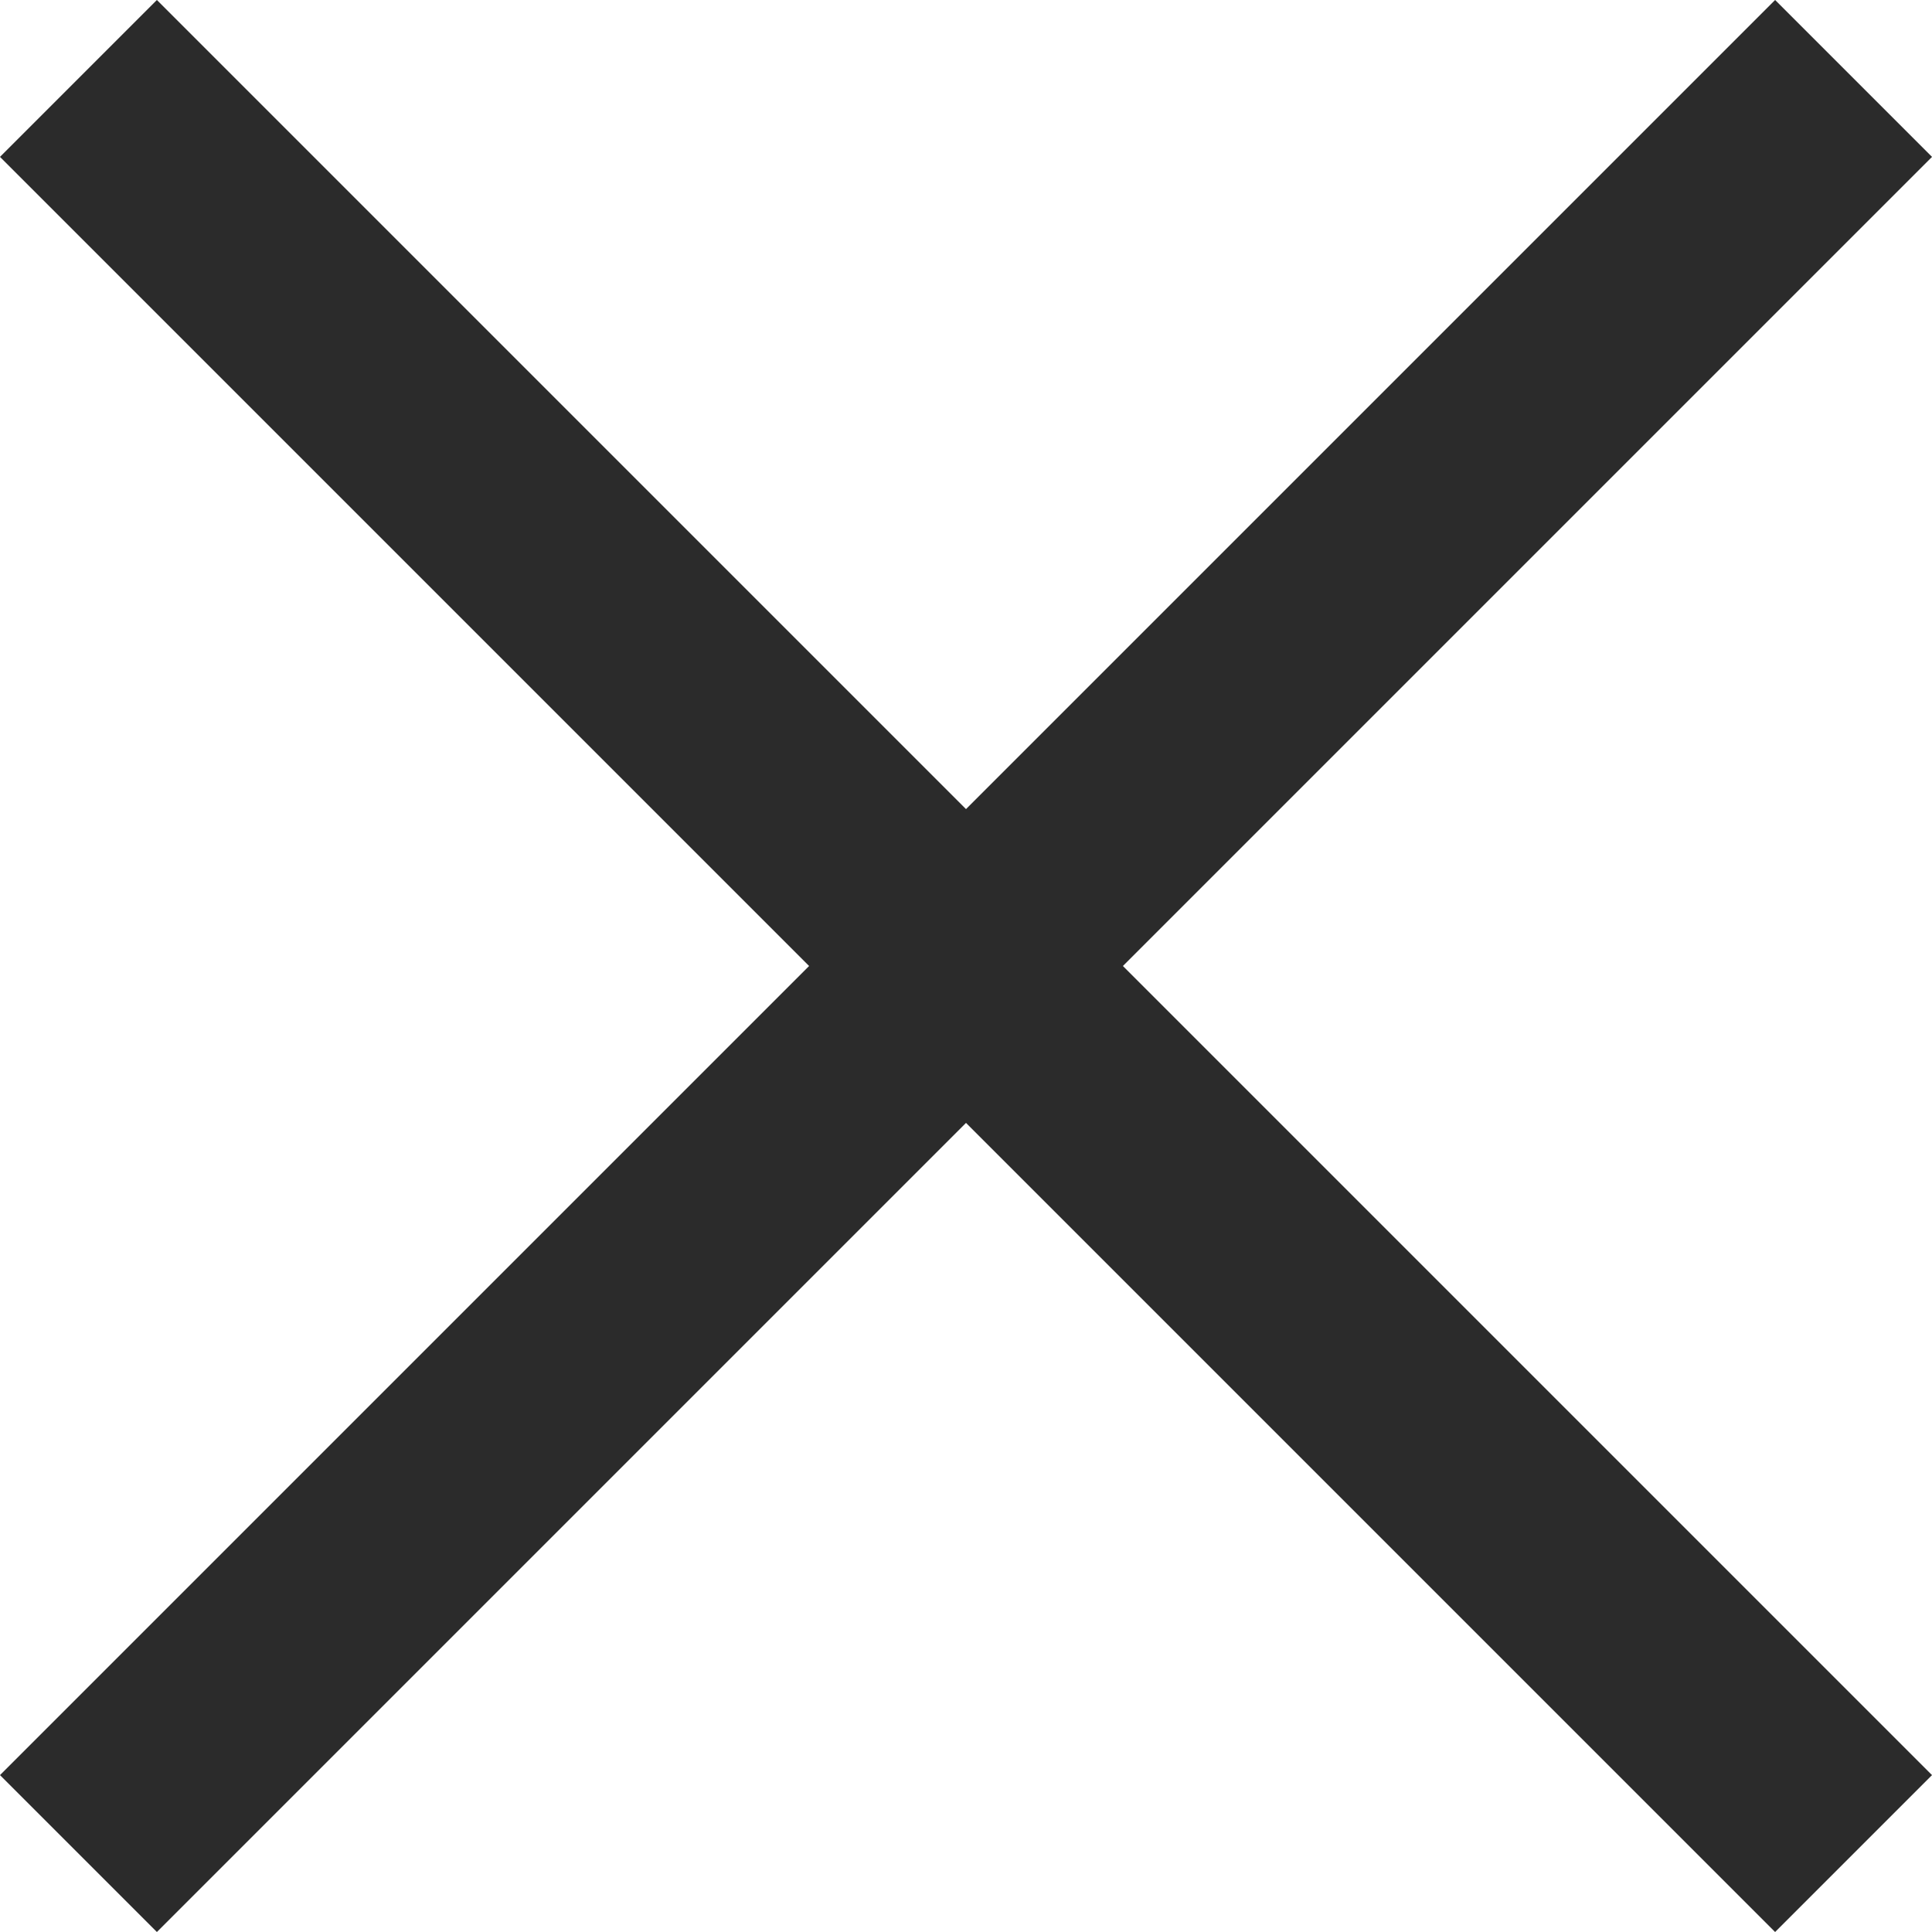 <svg xmlns="http://www.w3.org/2000/svg" width="17.414" height="17.414" viewBox="0 0 17.414 17.414">
  <g id="Сгруппировать_12635" data-name="Сгруппировать 12635" transform="translate(-1045.793 -194.793)">
    <line id="Линия_832" data-name="Линия 832" x2="16" y2="16" transform="translate(1046.5 195.5)" fill="none" stroke="#2b2b2b" stroke-width="2"/>
    <line id="Линия_833" data-name="Линия 833" x1="16" y2="16" transform="translate(1046.5 195.5)" fill="none" stroke="#2b2b2b" stroke-width="2"/>
  </g>
</svg>
